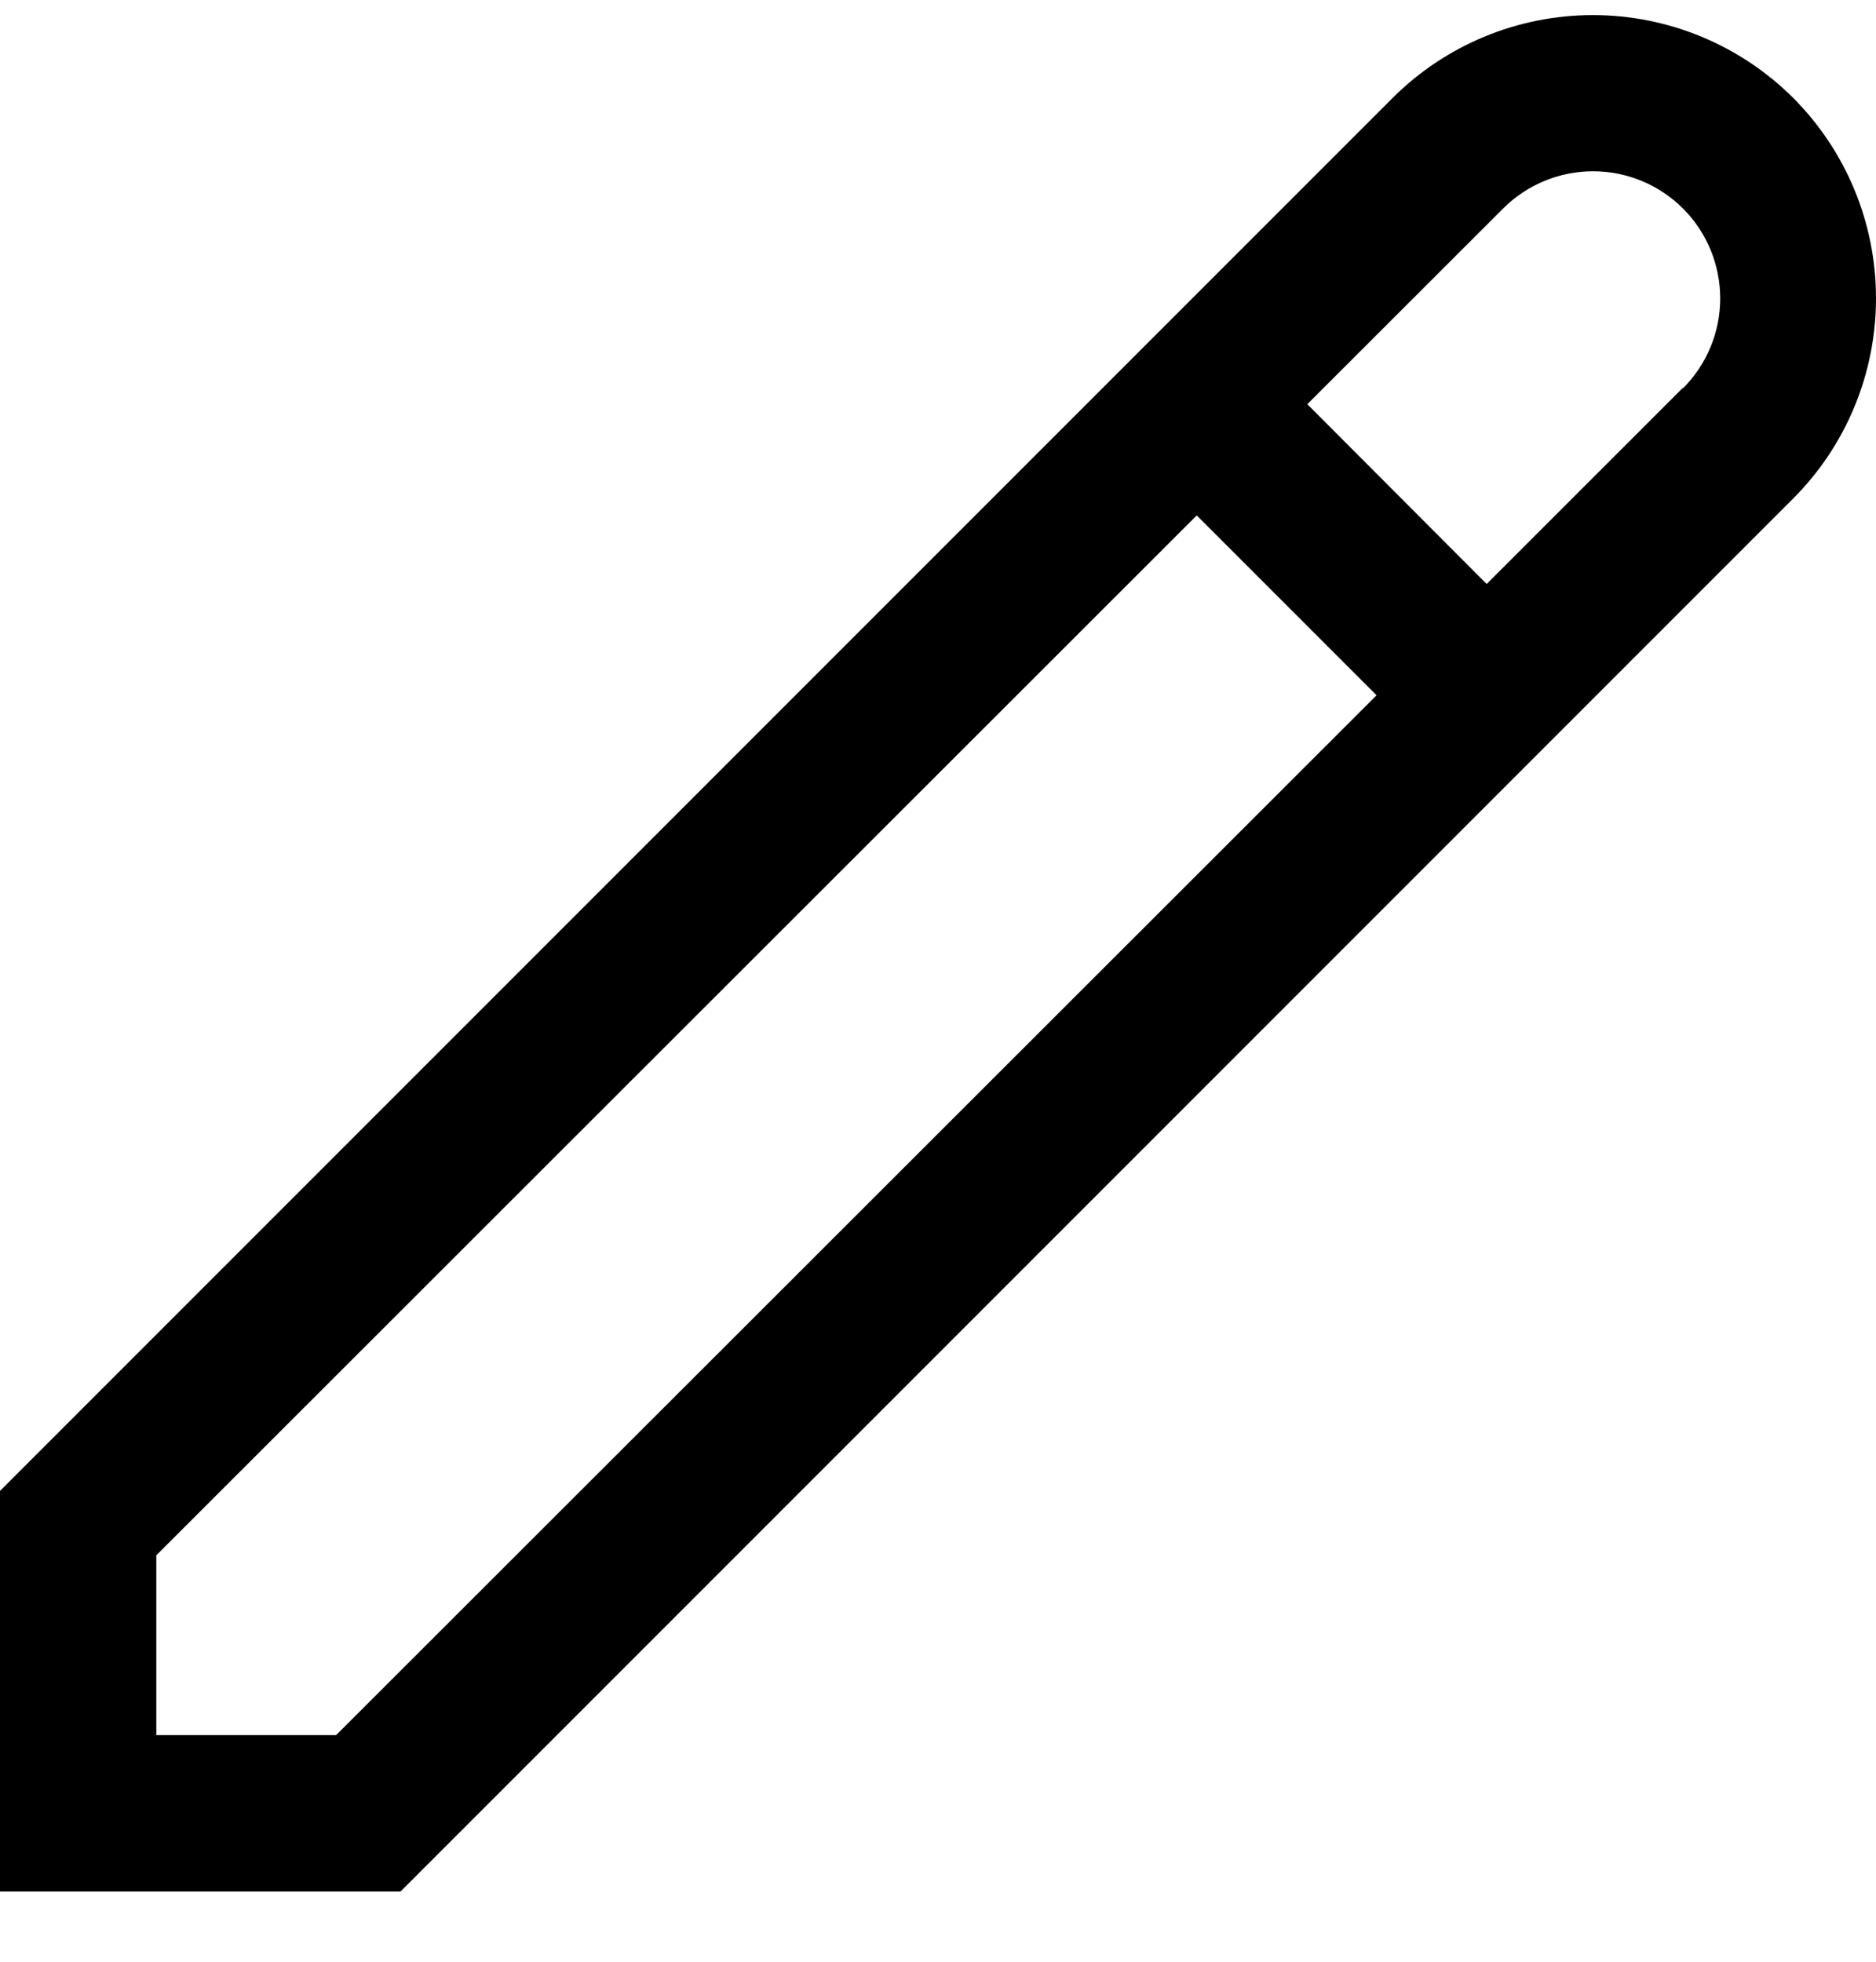 <svg width="22" height="23" viewBox="0 0 22 23" fill="none" xmlns="http://www.w3.org/2000/svg">
<path d="M21.029 1.148C20.405 0.526 19.561 0.177 18.68 0.177C17.799 0.177 16.955 0.526 16.332 1.148L0 17.48V22.177H4.697L21.029 5.845C21.651 5.222 22 4.377 22 3.497C22 2.616 21.651 1.772 21.029 1.148ZM3.942 20.343H1.833V18.235L14.034 6.043L16.143 8.152L3.942 20.343ZM19.733 4.549L17.434 6.847L15.331 4.739L17.628 2.444C17.907 2.165 18.287 2.008 18.682 2.008C19.077 2.008 19.456 2.165 19.736 2.444C20.016 2.724 20.173 3.103 20.173 3.499C20.173 3.894 20.016 4.273 19.736 4.553L19.733 4.549Z" fill="black"/>
</svg>
